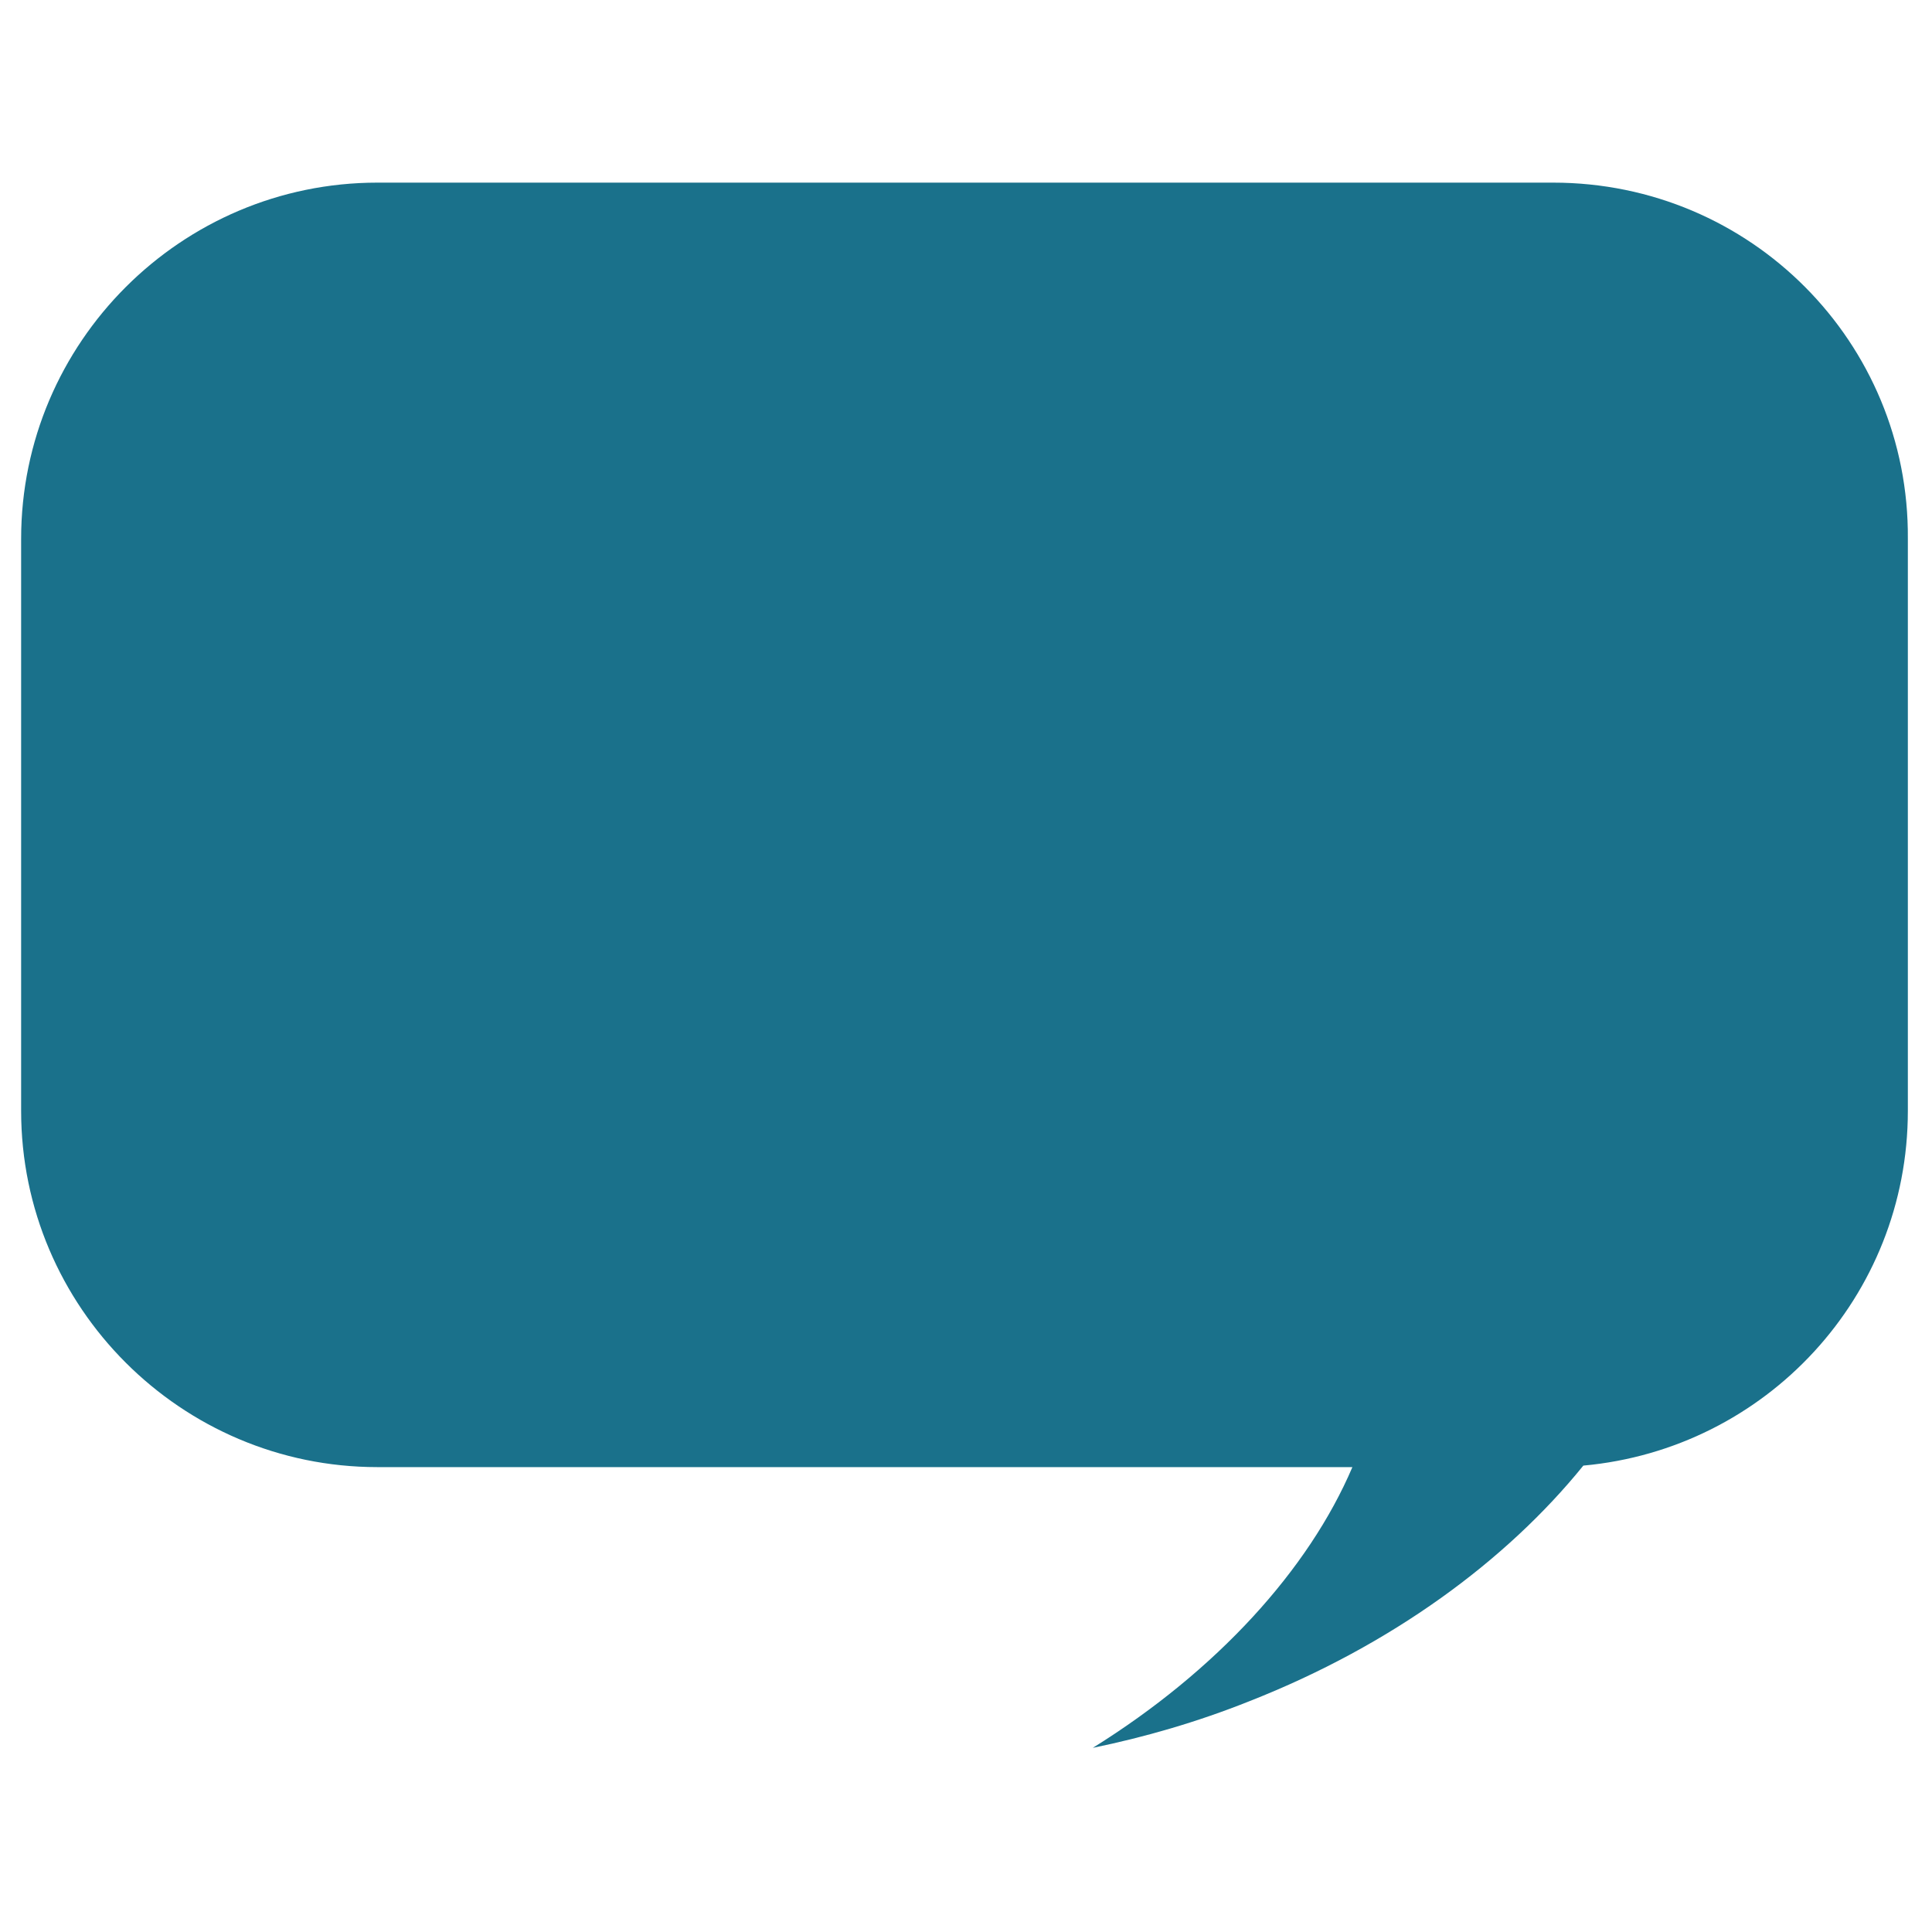 <?xml version="1.0" encoding="utf-8"?>
<!-- Generator: Adobe Illustrator 19.0.0, SVG Export Plug-In . SVG Version: 6.00 Build 0)  -->
<svg version="1.1" id="Layer_1" xmlns="http://www.w3.org/2000/svg" xmlns:xlink="http://www.w3.org/1999/xlink" x="0px" y="0px"
	 viewBox="-241 333 128 128" style="enable-background:new -241 333 128 128;" xml:space="preserve">
<style type="text/css">
	.st0{opacity:0.91;fill:#046380;}
</style>
<path id="XMLID_1_" class="st0" d="M-138.1,345.1h-77.9c-13,0-23.6,10.6-23.6,23.6v37.9c0,13,10.6,23.6,23.6,23.6h64.6
	c-2.9,6.8-9,13.5-17.2,18.6c3.4-0.7,6.9-1.7,10.4-3.1c9.4-3.7,17-9.3,22.1-15.6c12.1-1.1,21.5-11.2,21.5-23.5v-37.9
	C-114.5,355.7-125,345.1-138.1,345.1z"/>
</svg>
